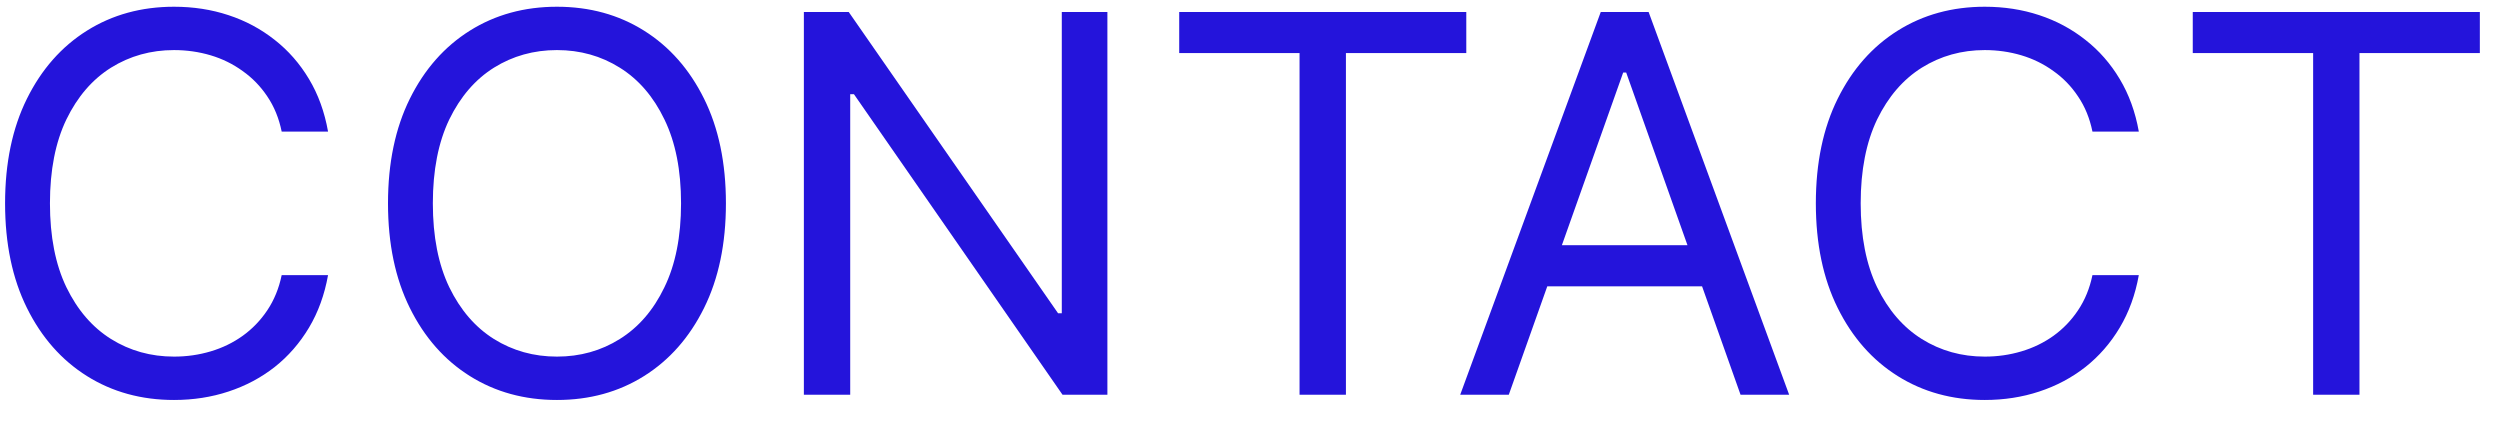 <svg width="95" height="16" viewBox="0 0 95 16" fill="none" xmlns="http://www.w3.org/2000/svg">
<path d="M12.466 5H10.704C10.6 4.493 10.418 4.048 10.158 3.665C9.902 3.281 9.589 2.959 9.22 2.699C8.856 2.434 8.451 2.235 8.006 2.102C7.561 1.97 7.097 1.903 6.614 1.903C5.733 1.903 4.935 2.126 4.22 2.571C3.51 3.016 2.944 3.672 2.523 4.538C2.106 5.405 1.898 6.468 1.898 7.727C1.898 8.987 2.106 10.05 2.523 10.916C2.944 11.783 3.51 12.438 4.22 12.883C4.935 13.329 5.733 13.551 6.614 13.551C7.097 13.551 7.561 13.485 8.006 13.352C8.451 13.22 8.856 13.023 9.22 12.763C9.589 12.498 9.902 12.173 10.158 11.79C10.418 11.402 10.6 10.956 10.704 10.454H12.466C12.333 11.198 12.092 11.863 11.742 12.45C11.391 13.037 10.956 13.537 10.435 13.949C9.914 14.356 9.329 14.666 8.68 14.879C8.036 15.092 7.348 15.199 6.614 15.199C5.373 15.199 4.27 14.896 3.304 14.29C2.338 13.684 1.578 12.822 1.024 11.704C0.47 10.587 0.193 9.261 0.193 7.727C0.193 6.193 0.47 4.867 1.024 3.75C1.578 2.633 2.338 1.771 3.304 1.165C4.27 0.559 5.373 0.256 6.614 0.256C7.348 0.256 8.036 0.362 8.68 0.575C9.329 0.788 9.914 1.101 10.435 1.513C10.956 1.92 11.391 2.417 11.742 3.004C12.092 3.587 12.333 4.252 12.466 5ZM27.585 7.727C27.585 9.261 27.308 10.587 26.754 11.704C26.2 12.822 25.44 13.684 24.474 14.29C23.508 14.896 22.405 15.199 21.164 15.199C19.924 15.199 18.821 14.896 17.855 14.29C16.889 13.684 16.129 12.822 15.575 11.704C15.021 10.587 14.744 9.261 14.744 7.727C14.744 6.193 15.021 4.867 15.575 3.75C16.129 2.633 16.889 1.771 17.855 1.165C18.821 0.559 19.924 0.256 21.164 0.256C22.405 0.256 23.508 0.559 24.474 1.165C25.44 1.771 26.2 2.633 26.754 3.75C27.308 4.867 27.585 6.193 27.585 7.727ZM25.88 7.727C25.88 6.468 25.67 5.405 25.248 4.538C24.832 3.672 24.266 3.016 23.551 2.571C22.841 2.126 22.045 1.903 21.164 1.903C20.284 1.903 19.486 2.126 18.771 2.571C18.061 3.016 17.495 3.672 17.073 4.538C16.657 5.405 16.448 6.468 16.448 7.727C16.448 8.987 16.657 10.05 17.073 10.916C17.495 11.783 18.061 12.438 18.771 12.883C19.486 13.329 20.284 13.551 21.164 13.551C22.045 13.551 22.841 13.329 23.551 12.883C24.266 12.438 24.832 11.783 25.248 10.916C25.67 10.05 25.88 8.987 25.88 7.727ZM42.081 0.455V15H40.376L32.45 3.58H32.308V15H30.547V0.455H32.251L40.206 11.903H40.348V0.455H42.081ZM44.81 2.017V0.455H55.719V2.017H51.145V15H49.383V2.017H44.81ZM57.334 15H55.488L60.829 0.455H62.647L67.988 15H66.141L61.795 2.756H61.681L57.334 15ZM58.016 9.318H65.46V10.881H58.016V9.318ZM81.275 5H79.513C79.409 4.493 79.227 4.048 78.966 3.665C78.711 3.281 78.398 2.959 78.029 2.699C77.664 2.434 77.259 2.235 76.814 2.102C76.369 1.97 75.905 1.903 75.422 1.903C74.541 1.903 73.744 2.126 73.029 2.571C72.319 3.016 71.753 3.672 71.331 4.538C70.915 5.405 70.706 6.468 70.706 7.727C70.706 8.987 70.915 10.05 71.331 10.916C71.753 11.783 72.319 12.438 73.029 12.883C73.744 13.329 74.541 13.551 75.422 13.551C75.905 13.551 76.369 13.485 76.814 13.352C77.259 13.22 77.664 13.023 78.029 12.763C78.398 12.498 78.711 12.173 78.966 11.79C79.227 11.402 79.409 10.956 79.513 10.454H81.275C81.142 11.198 80.9 11.863 80.55 12.45C80.2 13.037 79.764 13.537 79.243 13.949C78.722 14.356 78.138 14.666 77.489 14.879C76.845 15.092 76.156 15.199 75.422 15.199C74.182 15.199 73.079 14.896 72.113 14.29C71.147 13.684 70.387 12.822 69.833 11.704C69.279 10.587 69.002 9.261 69.002 7.727C69.002 6.193 69.279 4.867 69.833 3.75C70.387 2.633 71.147 1.771 72.113 1.165C73.079 0.559 74.182 0.256 75.422 0.256C76.156 0.256 76.845 0.362 77.489 0.575C78.138 0.788 78.722 1.101 79.243 1.513C79.764 1.92 80.2 2.417 80.55 3.004C80.9 3.587 81.142 4.252 81.275 5ZM83.325 2.017V0.455H94.234V2.017H89.66V15H87.899V2.017H83.325Z" fill="#2414DB"/>
</svg>
